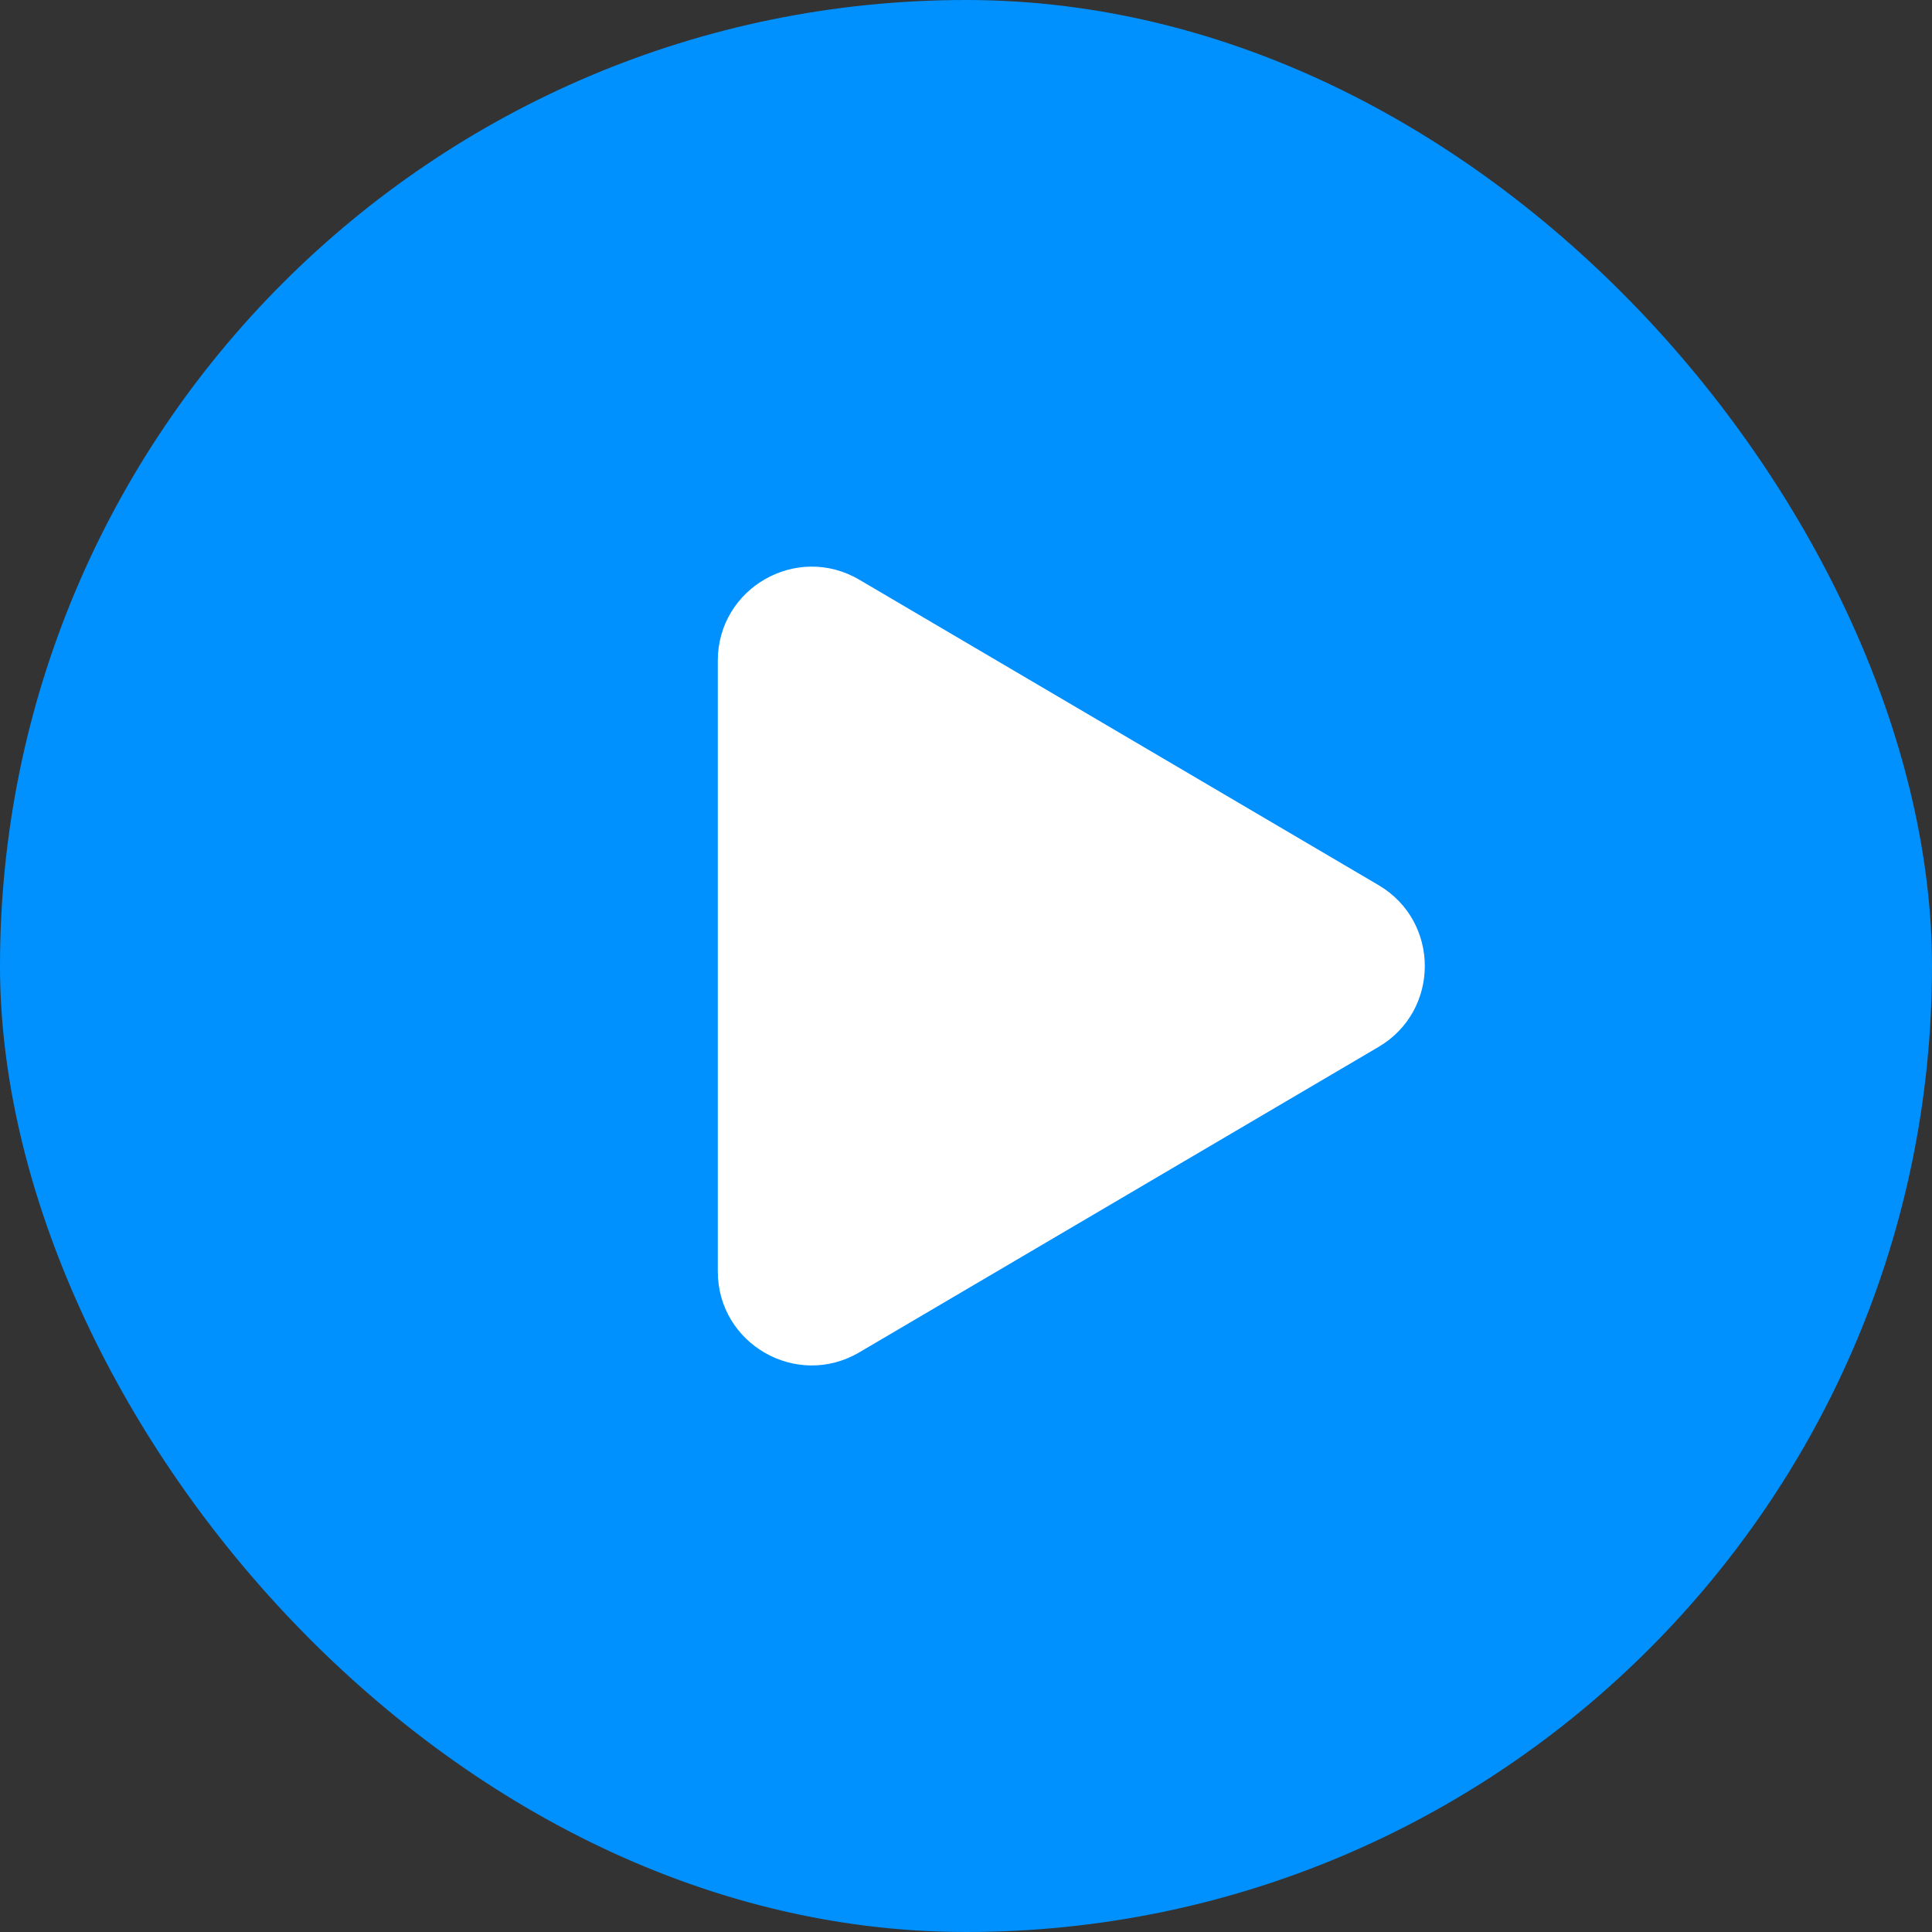 <svg width="32" height="32" viewBox="0 0 32 32" fill="none" xmlns="http://www.w3.org/2000/svg">
<rect x="0" y="0" width="32" height="32" fill="#333333" stroke="none"/>
<rect width="32" height="32" rx="16" fill="#0091FF"/>
<path d="M14.233 9.602C13.196 8.992 11.889 9.74 11.889 10.943V21.059C11.889 22.262 13.196 23.009 14.233 22.399L22.832 17.341C23.855 16.74 23.855 15.261 22.832 14.66L14.233 9.602Z" fill="white"/>
</svg>
